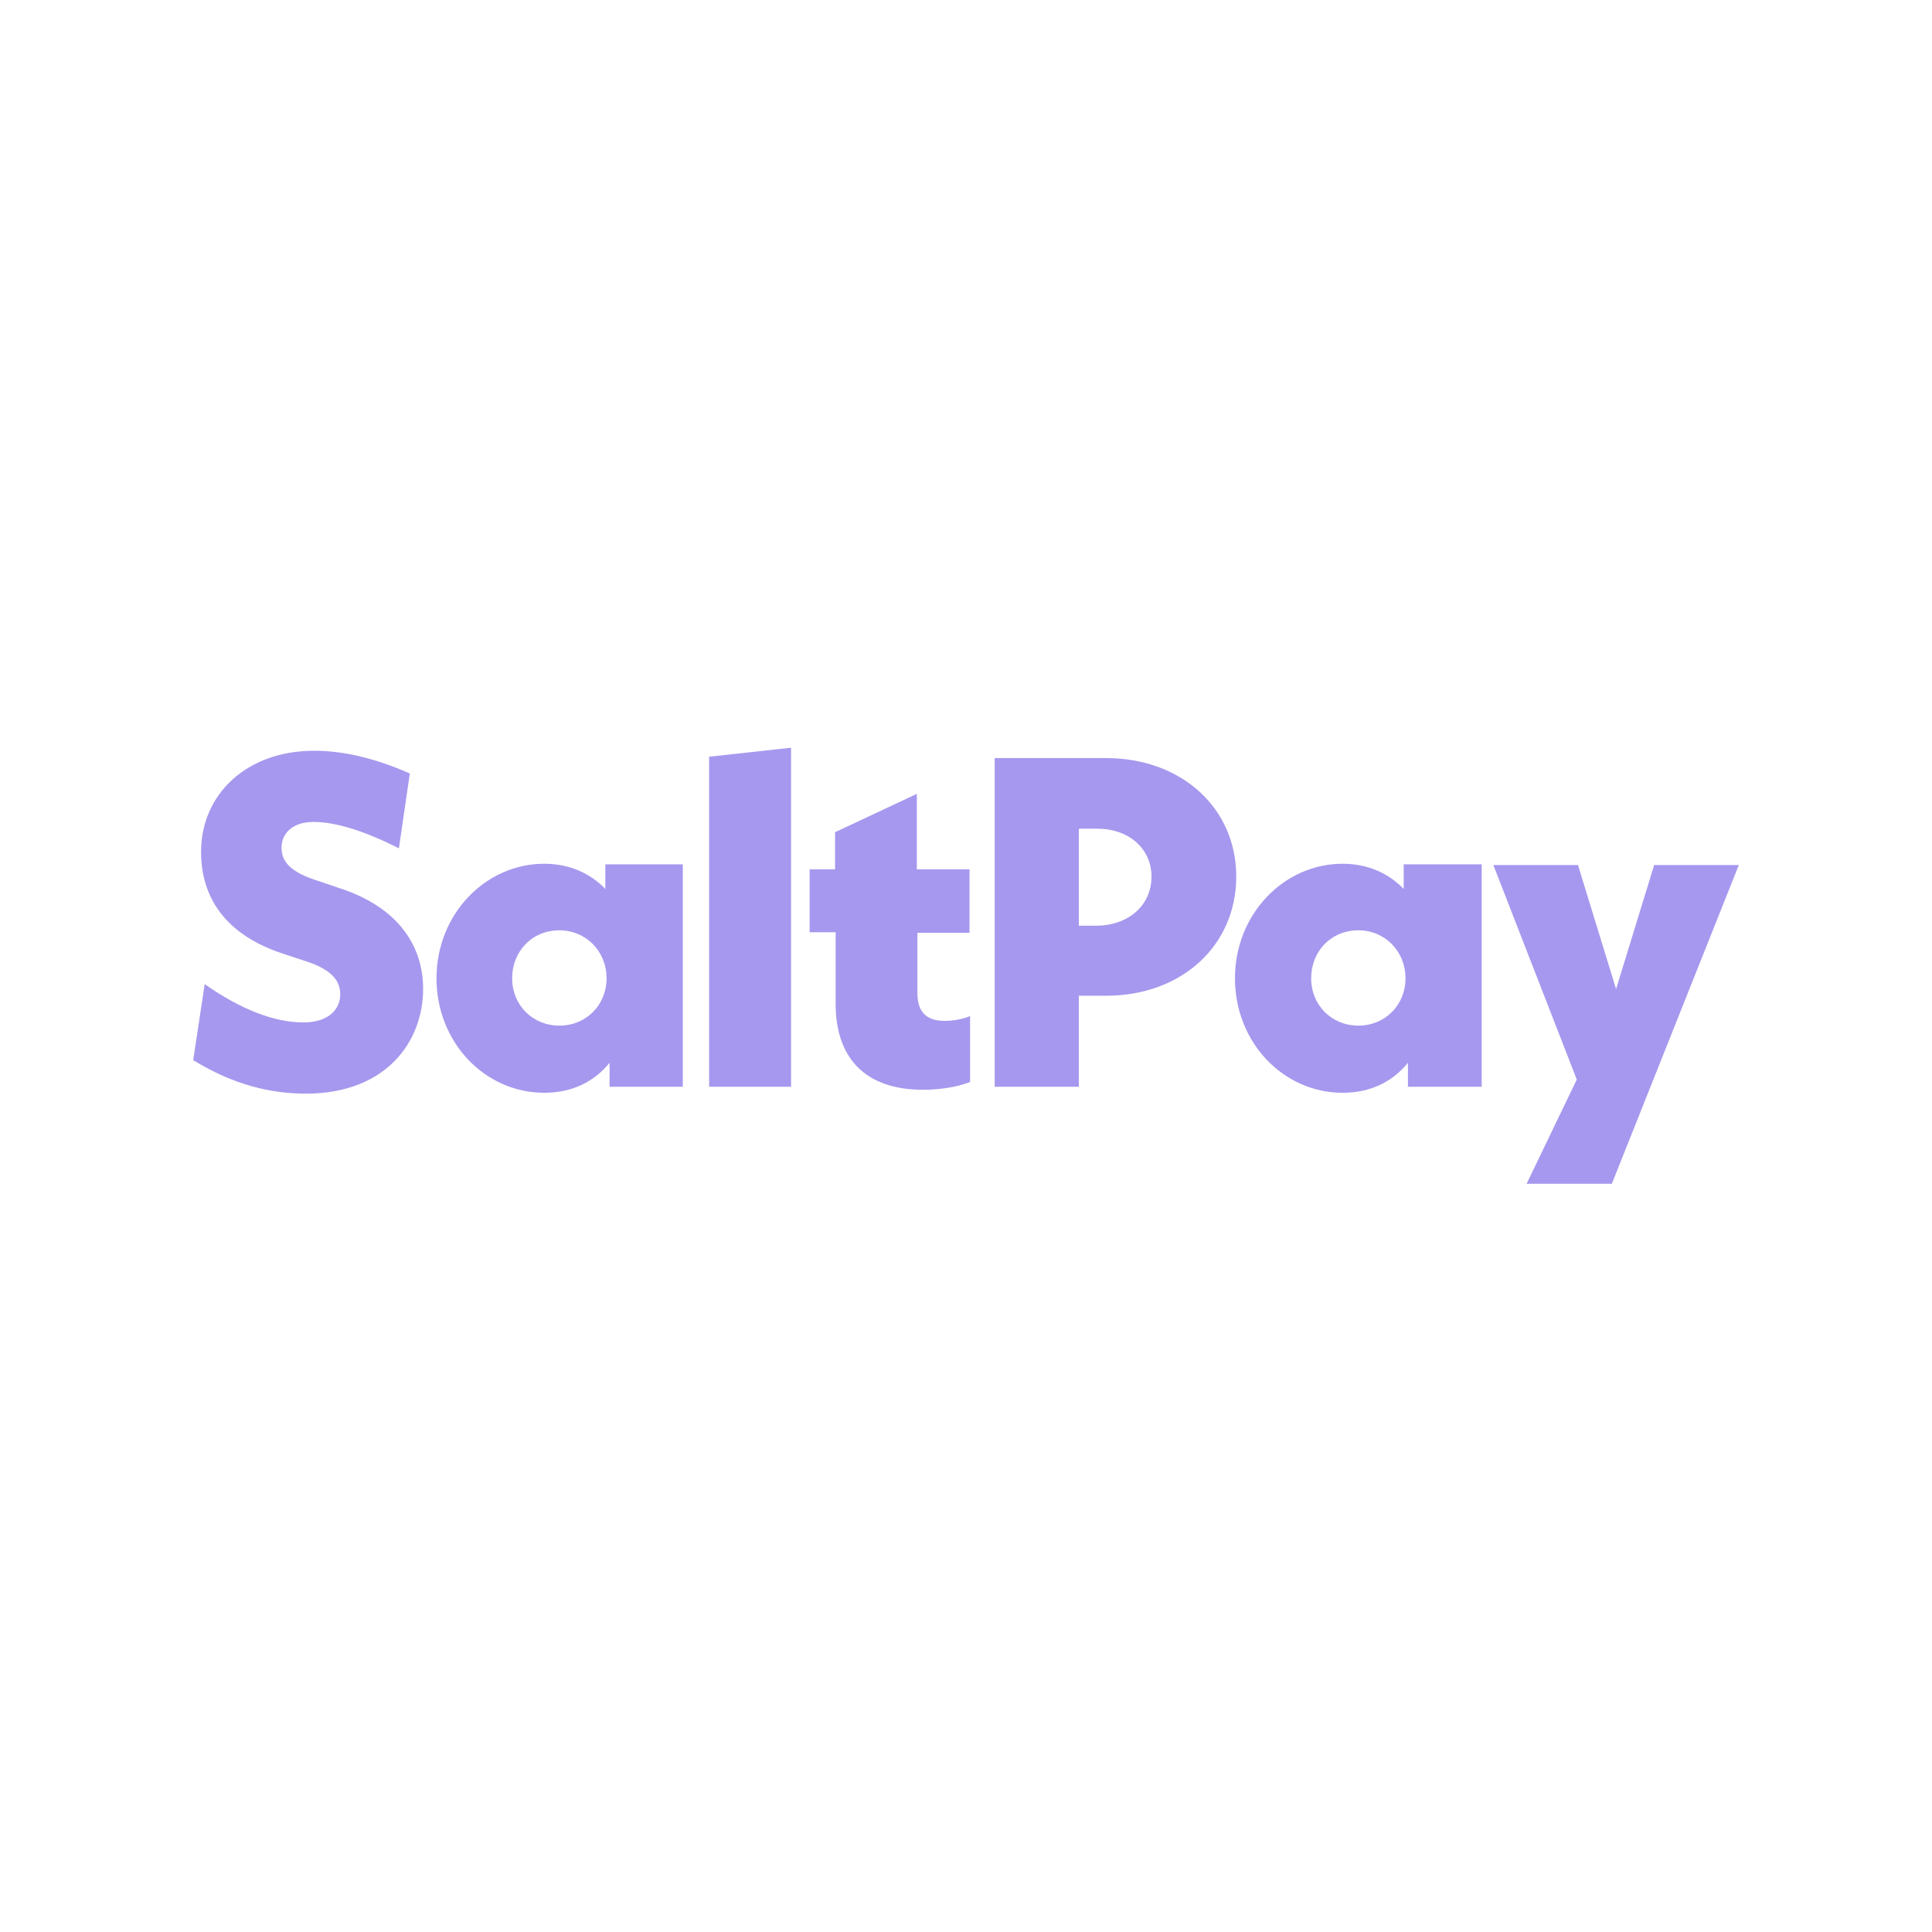 <svg xmlns="http://www.w3.org/2000/svg" width="810" viewBox="0 0 810 810" height="810" version="1.0"><defs><clipPath id="a"><path d="M 297 313.488 L 332 313.488 L 332 456 L 297 456 Z M 297 313.488"/></clipPath><clipPath id="b"><path d="M 626 362 L 729 362 L 729 496.488 L 626 496.488 Z M 626 362"/></clipPath></defs><path fill="#FFF" d="M-81 -81H891V891H-81z"/><path fill="#FFF" d="M-81 -81H891V891H-81z"/><path fill="#A698EE" d="M 81 444.465 L 85.82 412.602 C 100.789 423.137 114.992 428.66 127.168 428.66 C 138.078 428.66 142.645 422.887 142.645 416.867 C 142.645 411.348 139.348 406.328 126.914 402.566 L 118.543 399.805 C 94.191 391.777 84.301 375.973 84.301 357.152 C 84.301 333.07 103.324 314.754 131.734 314.754 C 144.164 314.754 157.609 318.016 171.816 324.289 L 167.25 355.648 C 153.297 348.625 141.121 344.609 131.48 344.609 C 122.352 344.609 118.039 349.629 118.039 355.398 C 118.039 361.168 121.59 365.684 133.766 369.449 L 141.883 372.207 C 167.758 380.488 177.395 397.297 177.395 414.609 C 177.395 436.688 161.922 458.516 128.184 458.516 C 109.16 458.516 93.684 452.242 81 444.465" fill-rule="evenodd"/><path fill="#A698EE" d="M 254.301 410.141 C 254.301 398.832 245.672 390.035 234.508 390.035 C 223.09 390.035 214.719 398.832 214.719 410.141 C 214.719 421.453 223.344 430 234.508 430 C 245.672 430 254.301 421.453 254.301 410.141 M 286.27 362.633 L 286.27 455.637 L 255.566 455.637 L 255.566 445.586 C 249.227 453.375 240.09 458.152 228.168 458.152 C 203.301 458.152 183.004 437.039 183.004 410.141 C 183.004 383.246 203.555 362.133 228.168 362.133 C 238.824 362.133 247.449 366.152 253.793 372.688 L 253.793 362.383 L 286.27 362.383 Z M 286.27 362.633" fill-rule="evenodd"/><g clip-path="url(#a)"><path fill="#A698EE" d="M 331.664 313.488 L 297.301 317.254 L 297.301 455.621 L 331.664 455.621 Z M 331.664 313.488" fill-rule="evenodd"/></g><path fill="#A698EE" d="M 384.629 391.094 L 384.629 416.457 C 384.629 423.992 388.188 428.008 396.055 428.008 C 399.609 428.008 403.672 427.254 406.719 426 L 406.719 453.621 C 401.641 455.633 394.531 456.887 386.918 456.887 C 362.035 456.887 350.355 442.824 350.355 420.977 L 350.355 390.844 L 339.441 390.844 L 339.441 364.477 L 350.105 364.477 L 350.105 348.906 L 384.379 332.836 L 384.379 364.477 L 406.465 364.477 L 406.465 391.094 Z M 384.629 391.094" fill-rule="evenodd"/><path fill="#A698EE" d="M 482.77 367.523 C 482.77 355.727 473.125 347.445 460.18 347.445 L 452.309 347.445 L 452.309 388.105 L 460.18 388.105 C 473.125 387.855 482.77 379.57 482.77 367.523 M 518.305 367.523 C 518.305 396.387 495.461 417.469 463.73 417.469 L 452.309 417.469 L 452.309 455.621 L 417.027 455.621 L 417.027 317.828 L 463.73 317.828 C 495.207 317.828 518.305 338.66 518.305 367.523" fill-rule="evenodd"/><path fill="#A698EE" d="M 589.262 410.141 C 589.262 398.832 580.645 390.035 569.484 390.035 C 558.074 390.035 549.711 398.832 549.711 410.141 C 549.711 421.453 558.328 430 569.484 430 C 580.645 430 589.262 421.453 589.262 410.141 M 621.211 362.633 L 621.211 455.637 L 590.277 455.637 L 590.277 445.586 C 583.938 453.375 574.809 458.152 562.895 458.152 C 538.047 458.152 517.762 437.039 517.762 410.141 C 517.762 383.246 538.301 362.133 562.895 362.133 C 573.543 362.133 582.164 366.152 588.504 372.688 L 588.504 362.383 L 621.211 362.383 Z M 621.211 362.633" fill-rule="evenodd"/><g clip-path="url(#b)"><path fill="#A698EE" d="M 693.512 362.672 L 677.547 414.668 L 661.578 362.672 L 626.094 362.672 L 661.07 452.602 L 640.031 496.309 L 675.773 496.309 L 729 362.672 Z M 693.512 362.672" fill-rule="evenodd"/></g></svg>
